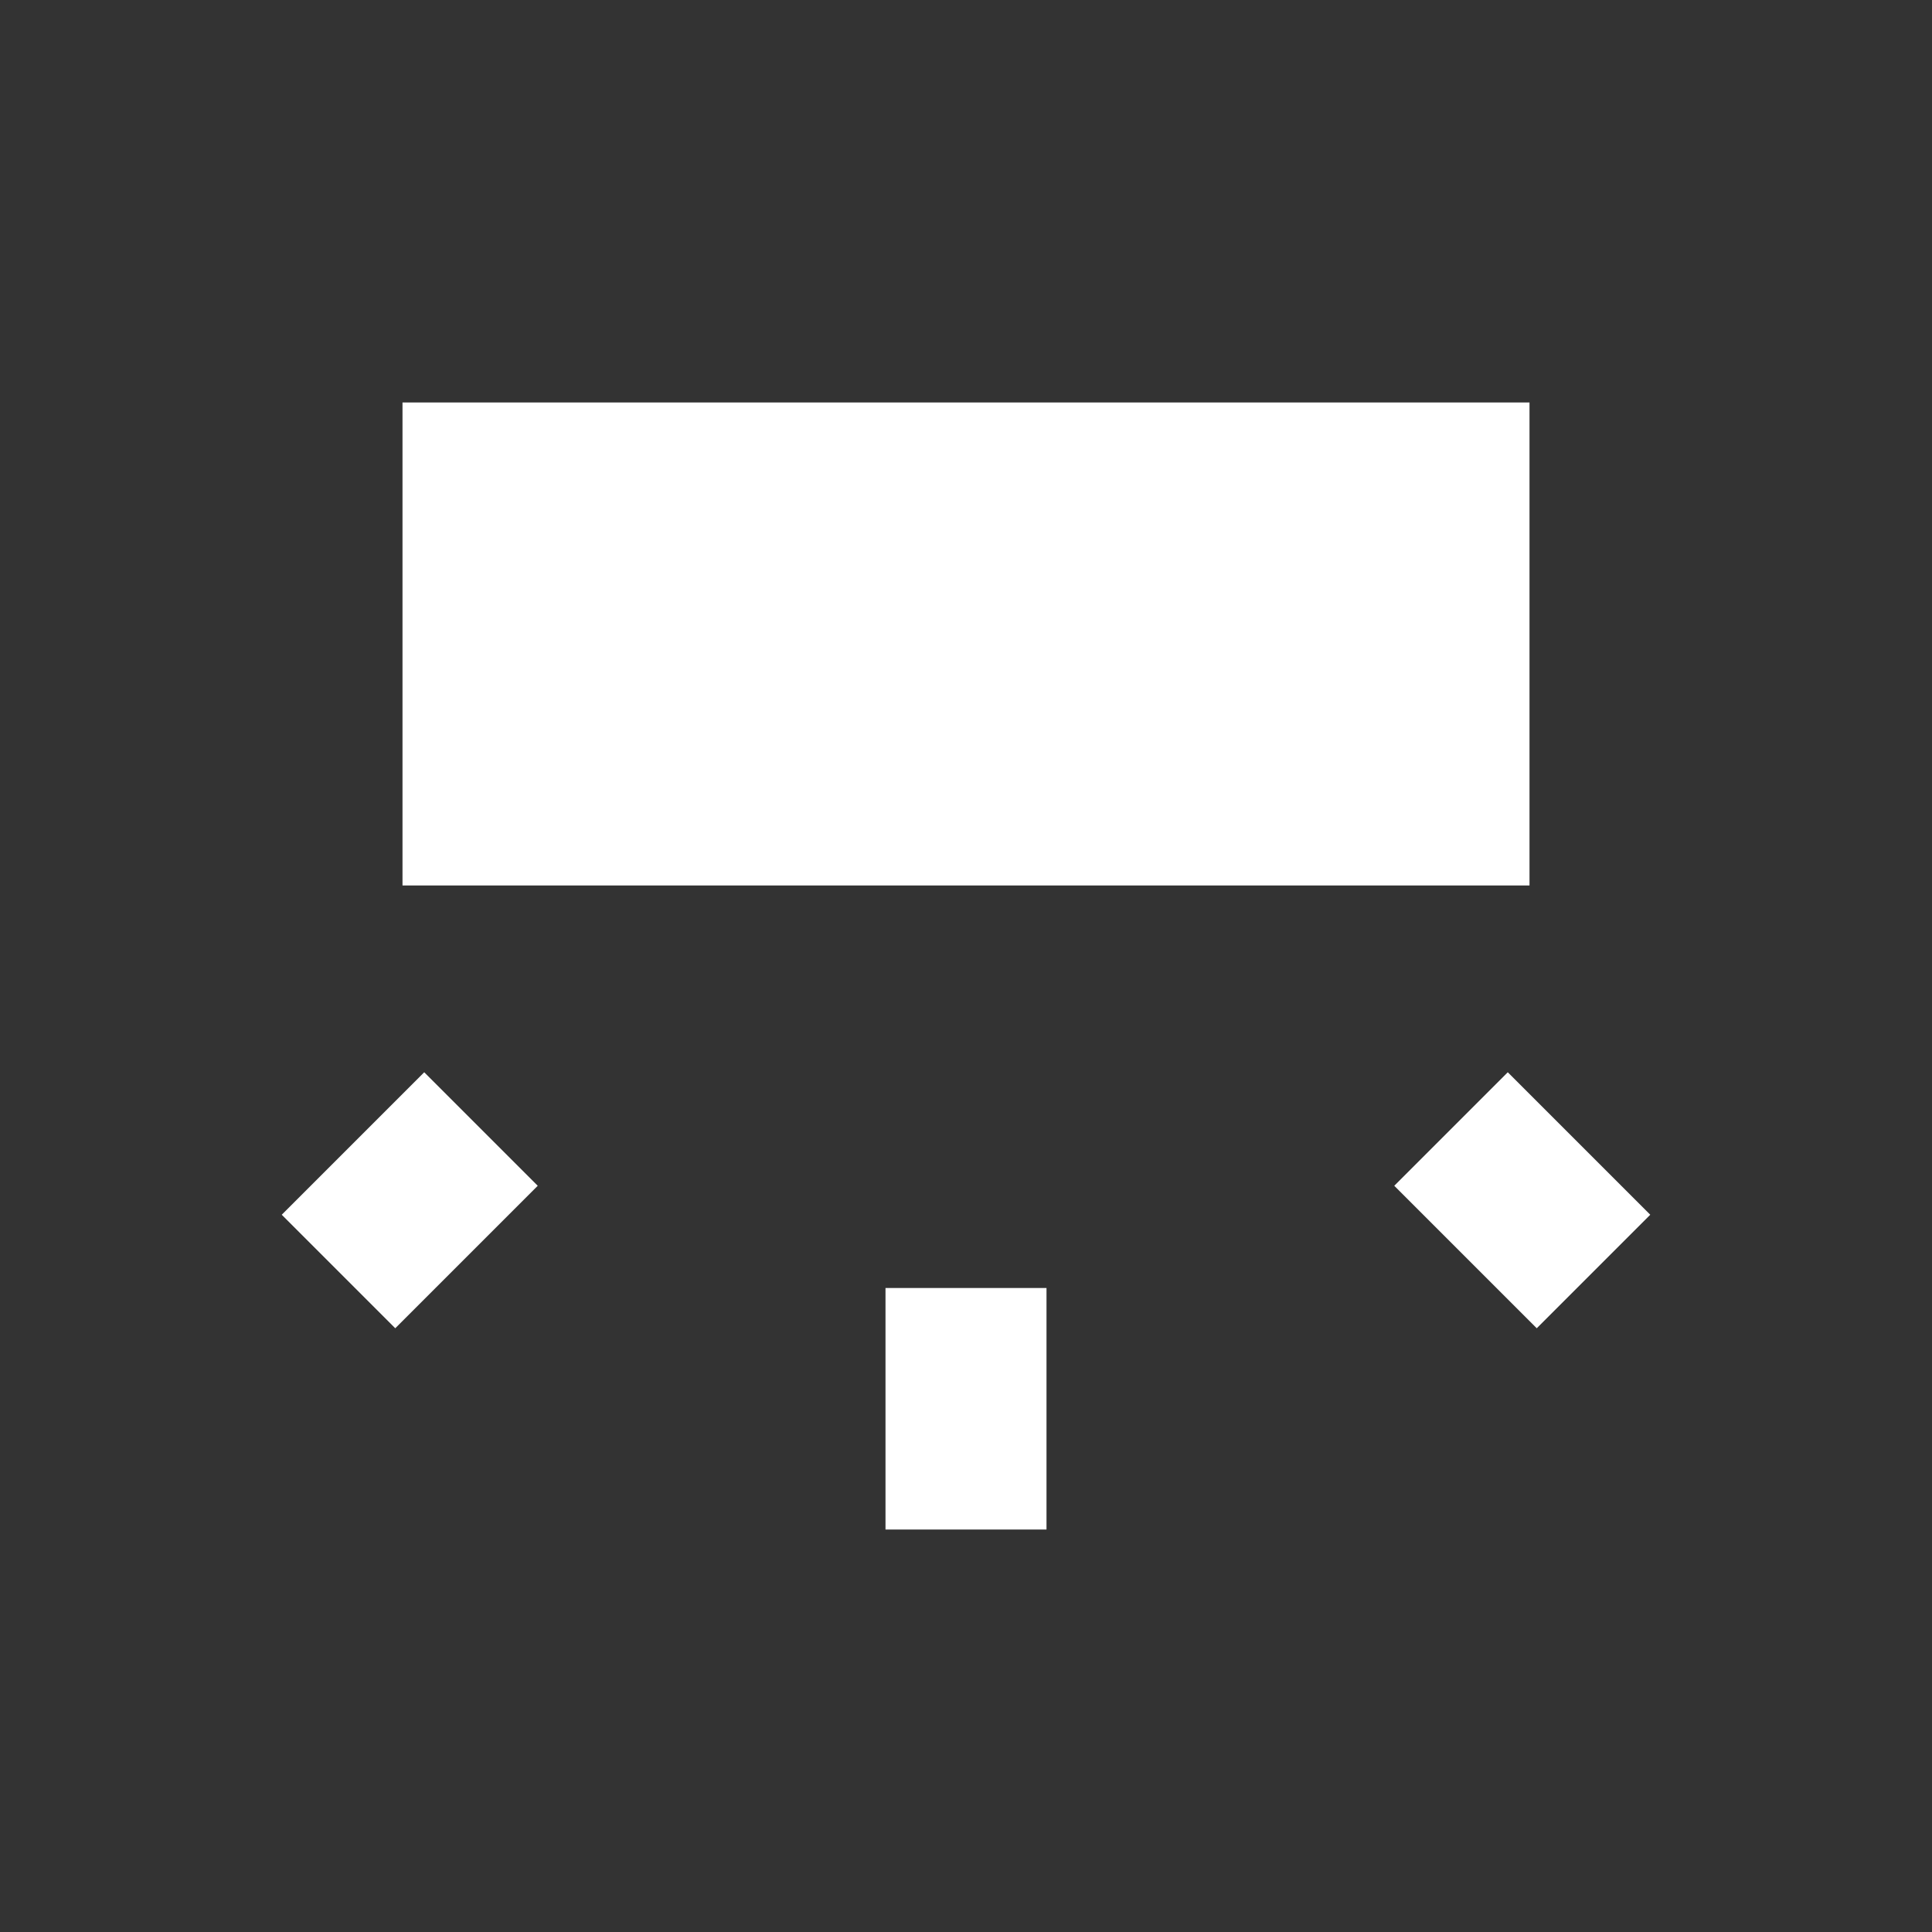 <svg xmlns="http://www.w3.org/2000/svg" fill="white" id="mdi-wall-sconce-flat" viewBox="0 0 24 24"><rect x="0" y="0" width="24" height="24" fill="#333333" stroke="none"/><path d="M5,5V11H19V5H5M5.27,13.32L3.5,15.09L4.91,16.5L6.68,14.73L5.27,13.32M18.73,13.32L17.32,14.73L19.09,16.5L20.5,15.09L18.73,13.32M11,16V19H13V16H11Z" /></svg>
